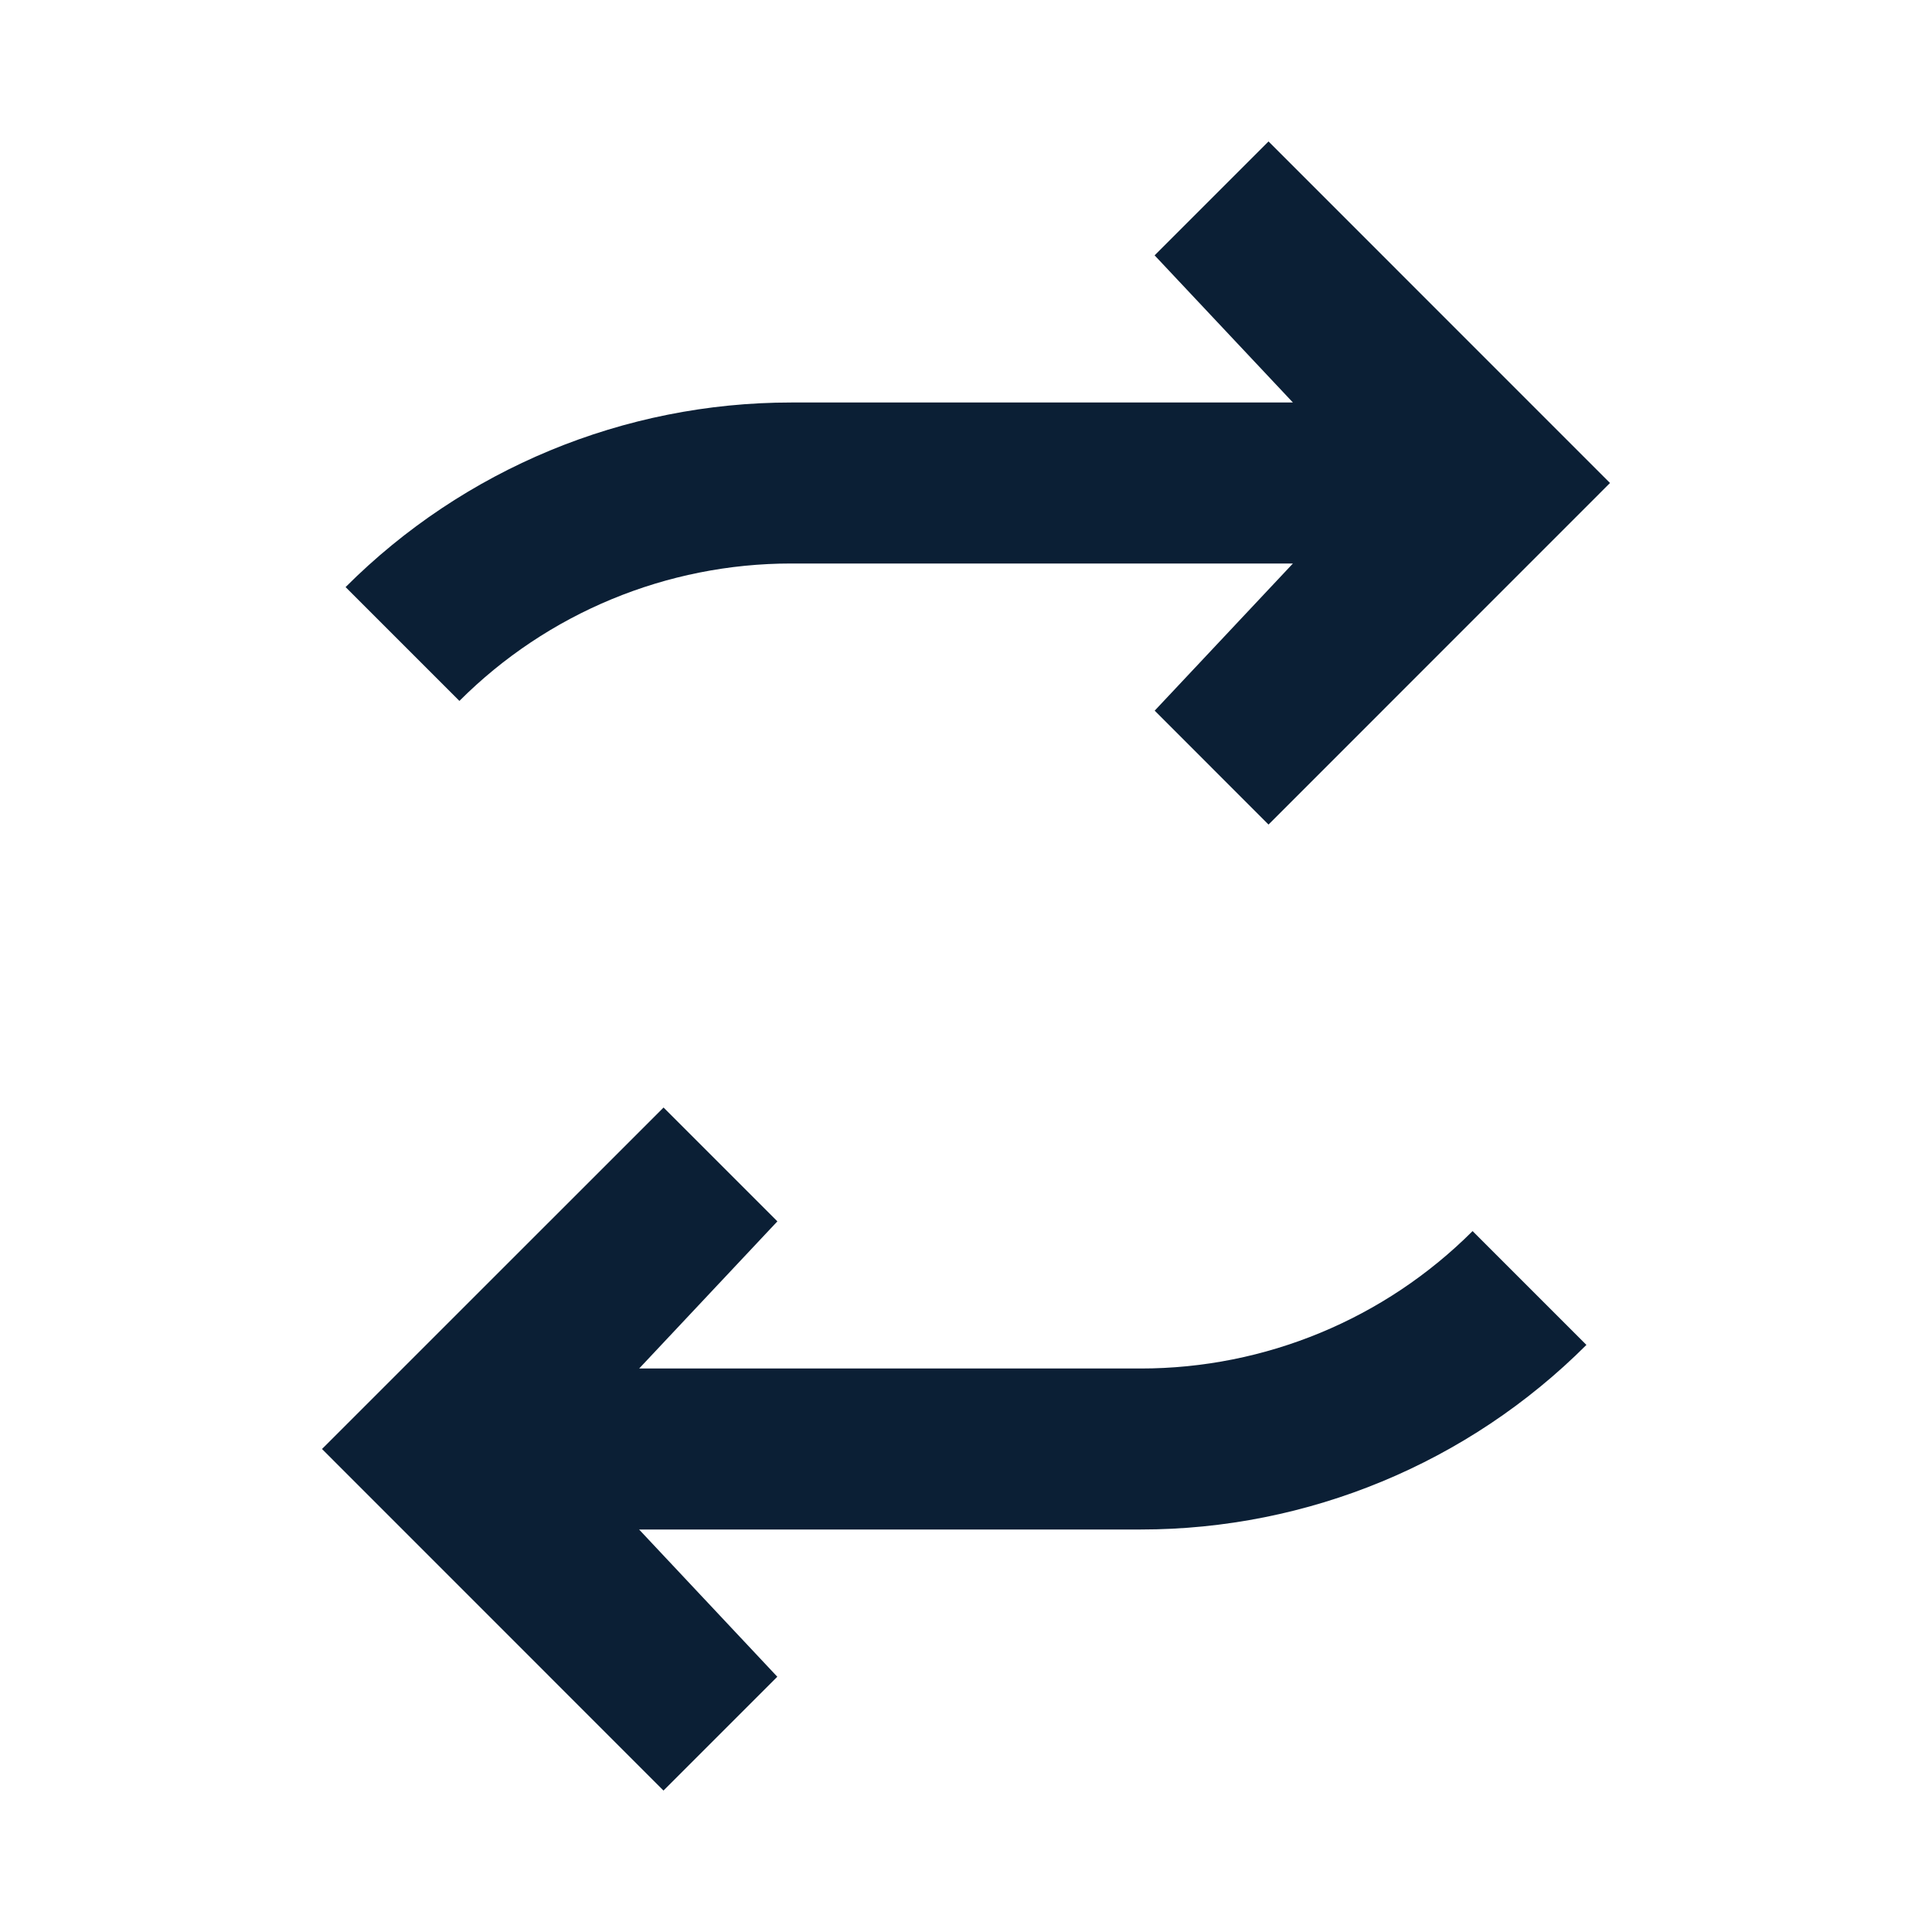 <svg xmlns="http://www.w3.org/2000/svg" width="24" height="24" viewBox="0 0 24 24" fill="none"><rect width="24" height="24" fill="none"/>
<path d="M16.061 7L14.344 8.828L15.758 10.243L20 6L15.758 1.757L14.343 3.172L16.061 5L9.828 5C7.752 5 5.761 5.825 4.293 7.293L5.707 8.707C6.8 7.614 8.283 7 9.828 7L16.061 7Z" fill="#0B1F35"/>
<path d="M7.939 19L9.656 20.829L8.242 22.243L4 18L8.243 13.758L9.657 15.172L7.94 17L14.172 17C15.717 17 17.2 16.386 18.293 15.293L19.707 16.707C18.239 18.175 16.248 19 14.172 19H7.939Z" fill="#0B1F35"/>
</svg>

